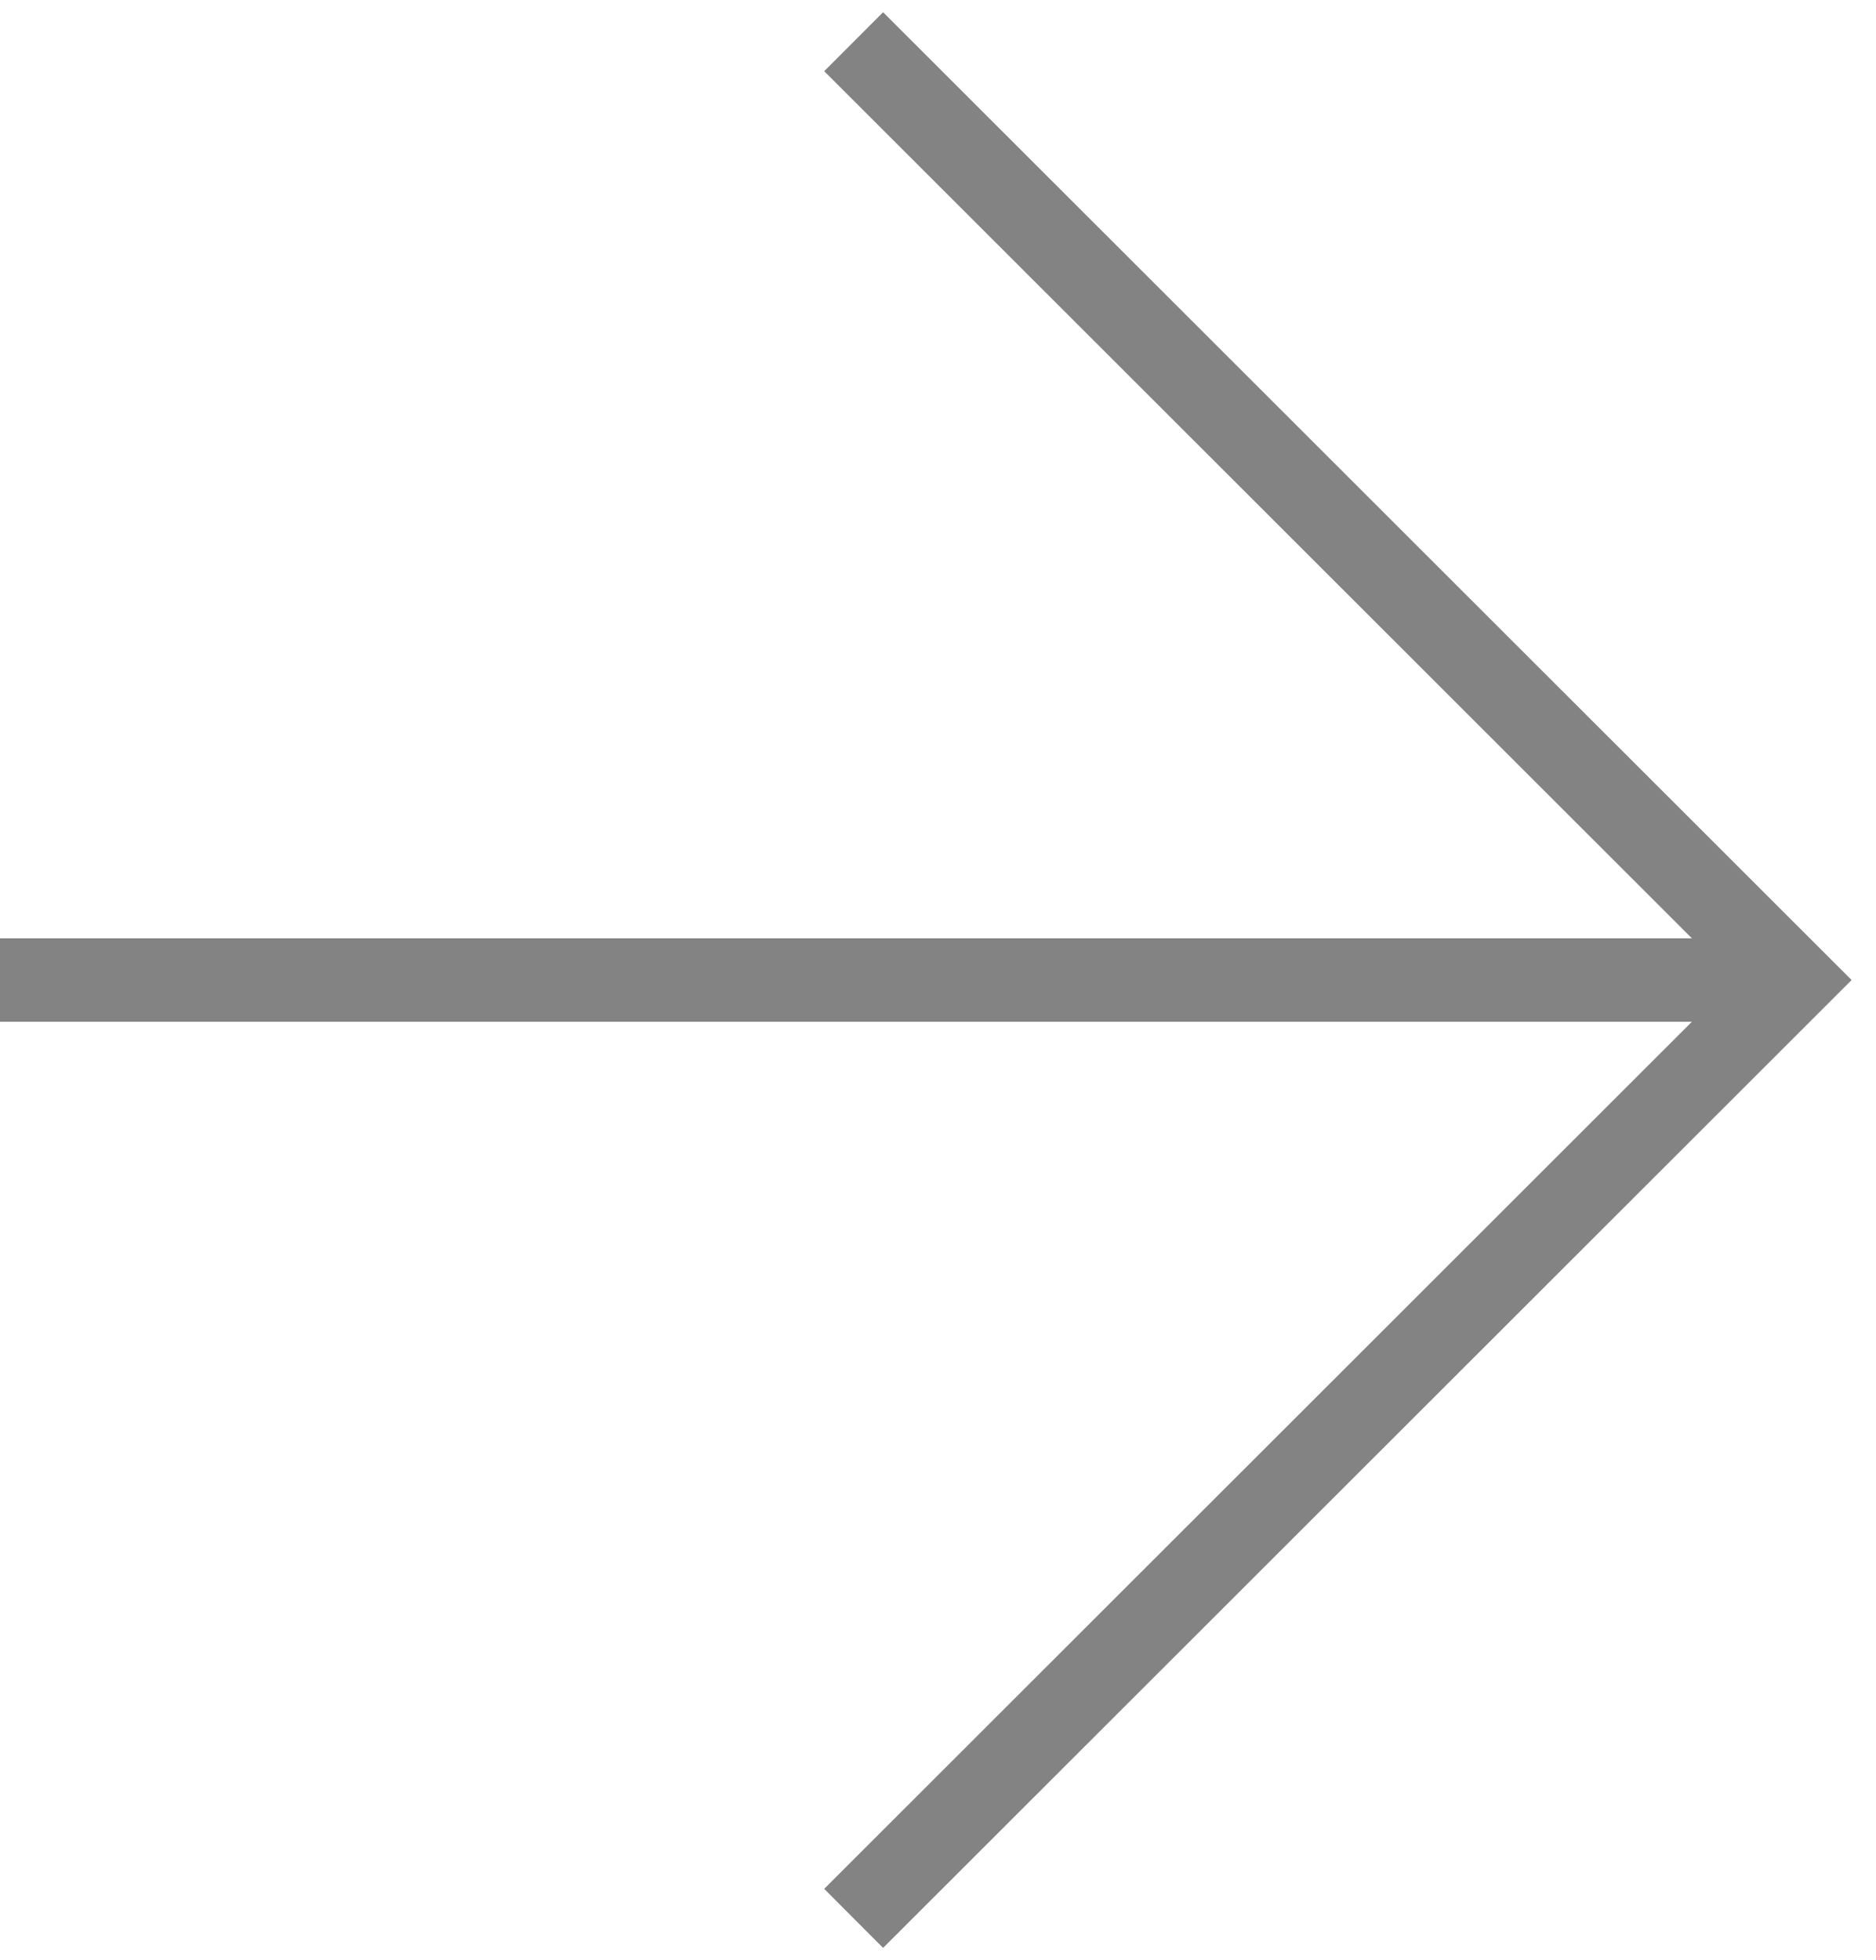 <svg width="45" height="47" viewBox="0 0 45 47" fill="none" xmlns="http://www.w3.org/2000/svg">
<path fill-rule="evenodd" clip-rule="evenodd" d="M21.183 0.293L44.415 23.5L21.183 46.708L19.77 45.292L40.584 24.5H0V22.5H40.584L19.77 1.707L21.183 0.293Z" fill="#838383"/>
</svg>
